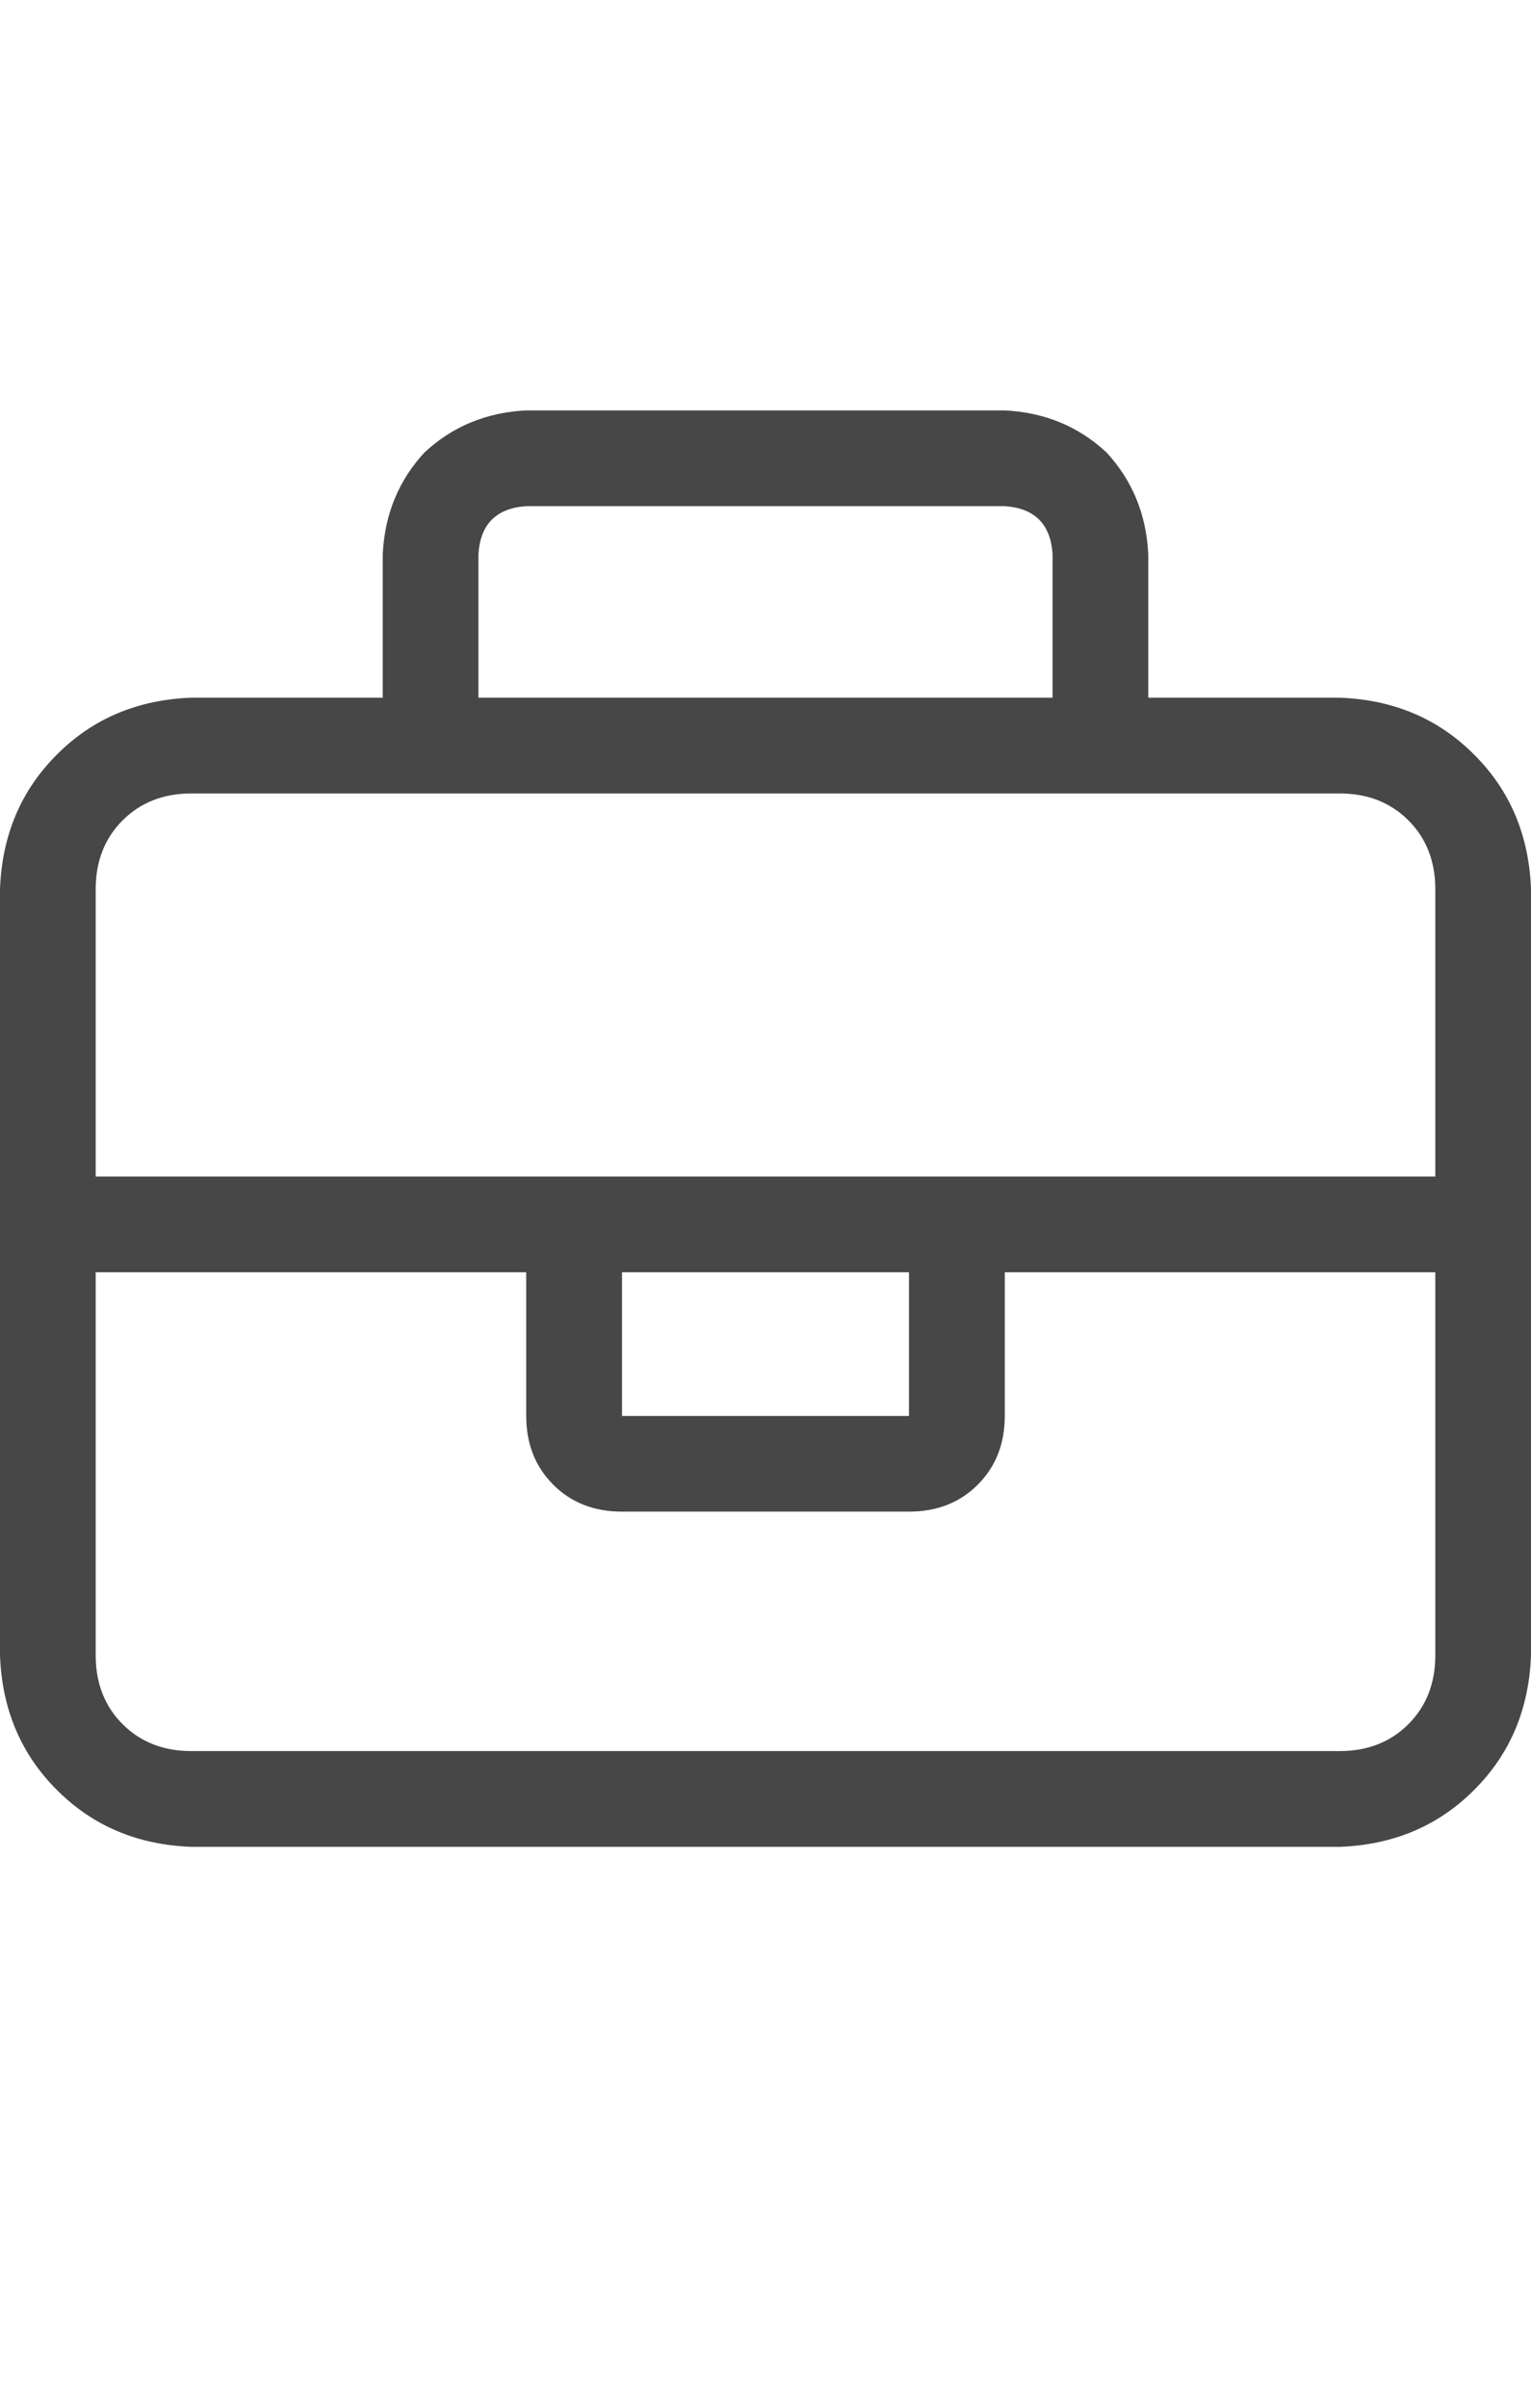 <svg width="14" height="22" viewBox="0 0 14 22" fill="none" xmlns="http://www.w3.org/2000/svg">
<g id="label-paired / sm / briefcase-sm / regular" clip-path="url(#clip0_2362_660)">
<path id="icon" d="M4.375 5.062V6.375H9.625V5.062C9.607 4.789 9.461 4.643 9.188 4.625H4.812C4.539 4.643 4.393 4.789 4.375 5.062ZM3.5 6.375V5.062C3.518 4.698 3.646 4.388 3.883 4.133C4.138 3.896 4.448 3.768 4.812 3.75H9.188C9.552 3.768 9.862 3.896 10.117 4.133C10.354 4.388 10.482 4.698 10.5 5.062V6.375H12.25C12.742 6.393 13.152 6.566 13.48 6.895C13.809 7.223 13.982 7.633 14 8.125V15.125C13.982 15.617 13.809 16.027 13.48 16.355C13.152 16.684 12.742 16.857 12.25 16.875H1.75C1.258 16.857 0.848 16.684 0.52 16.355C0.191 16.027 0.018 15.617 0 15.125V8.125C0.018 7.633 0.191 7.223 0.52 6.895C0.848 6.566 1.258 6.393 1.75 6.375H3.5ZM10.062 7.25H3.938H1.75C1.495 7.25 1.285 7.332 1.121 7.496C0.957 7.66 0.875 7.87 0.875 8.125V10.75H4.812H5.688H8.312H9.188H13.125V8.125C13.125 7.87 13.043 7.66 12.879 7.496C12.715 7.332 12.505 7.25 12.25 7.25H10.062ZM13.125 11.625H9.188V12.938C9.188 13.193 9.105 13.402 8.941 13.566C8.777 13.73 8.568 13.812 8.312 13.812H5.688C5.432 13.812 5.223 13.73 5.059 13.566C4.895 13.402 4.812 13.193 4.812 12.938V11.625H0.875V15.125C0.875 15.38 0.957 15.59 1.121 15.754C1.285 15.918 1.495 16 1.75 16H12.25C12.505 16 12.715 15.918 12.879 15.754C13.043 15.59 13.125 15.38 13.125 15.125V11.625ZM5.688 11.625V12.938H8.312V11.625H5.688Z" fill="black" fill-opacity="0.72"/>
</g>
<defs>
<clipPath id="clip0_2362_660">
<rect width="14" height="22" fill="white"/>
</clipPath>
</defs>
</svg>
